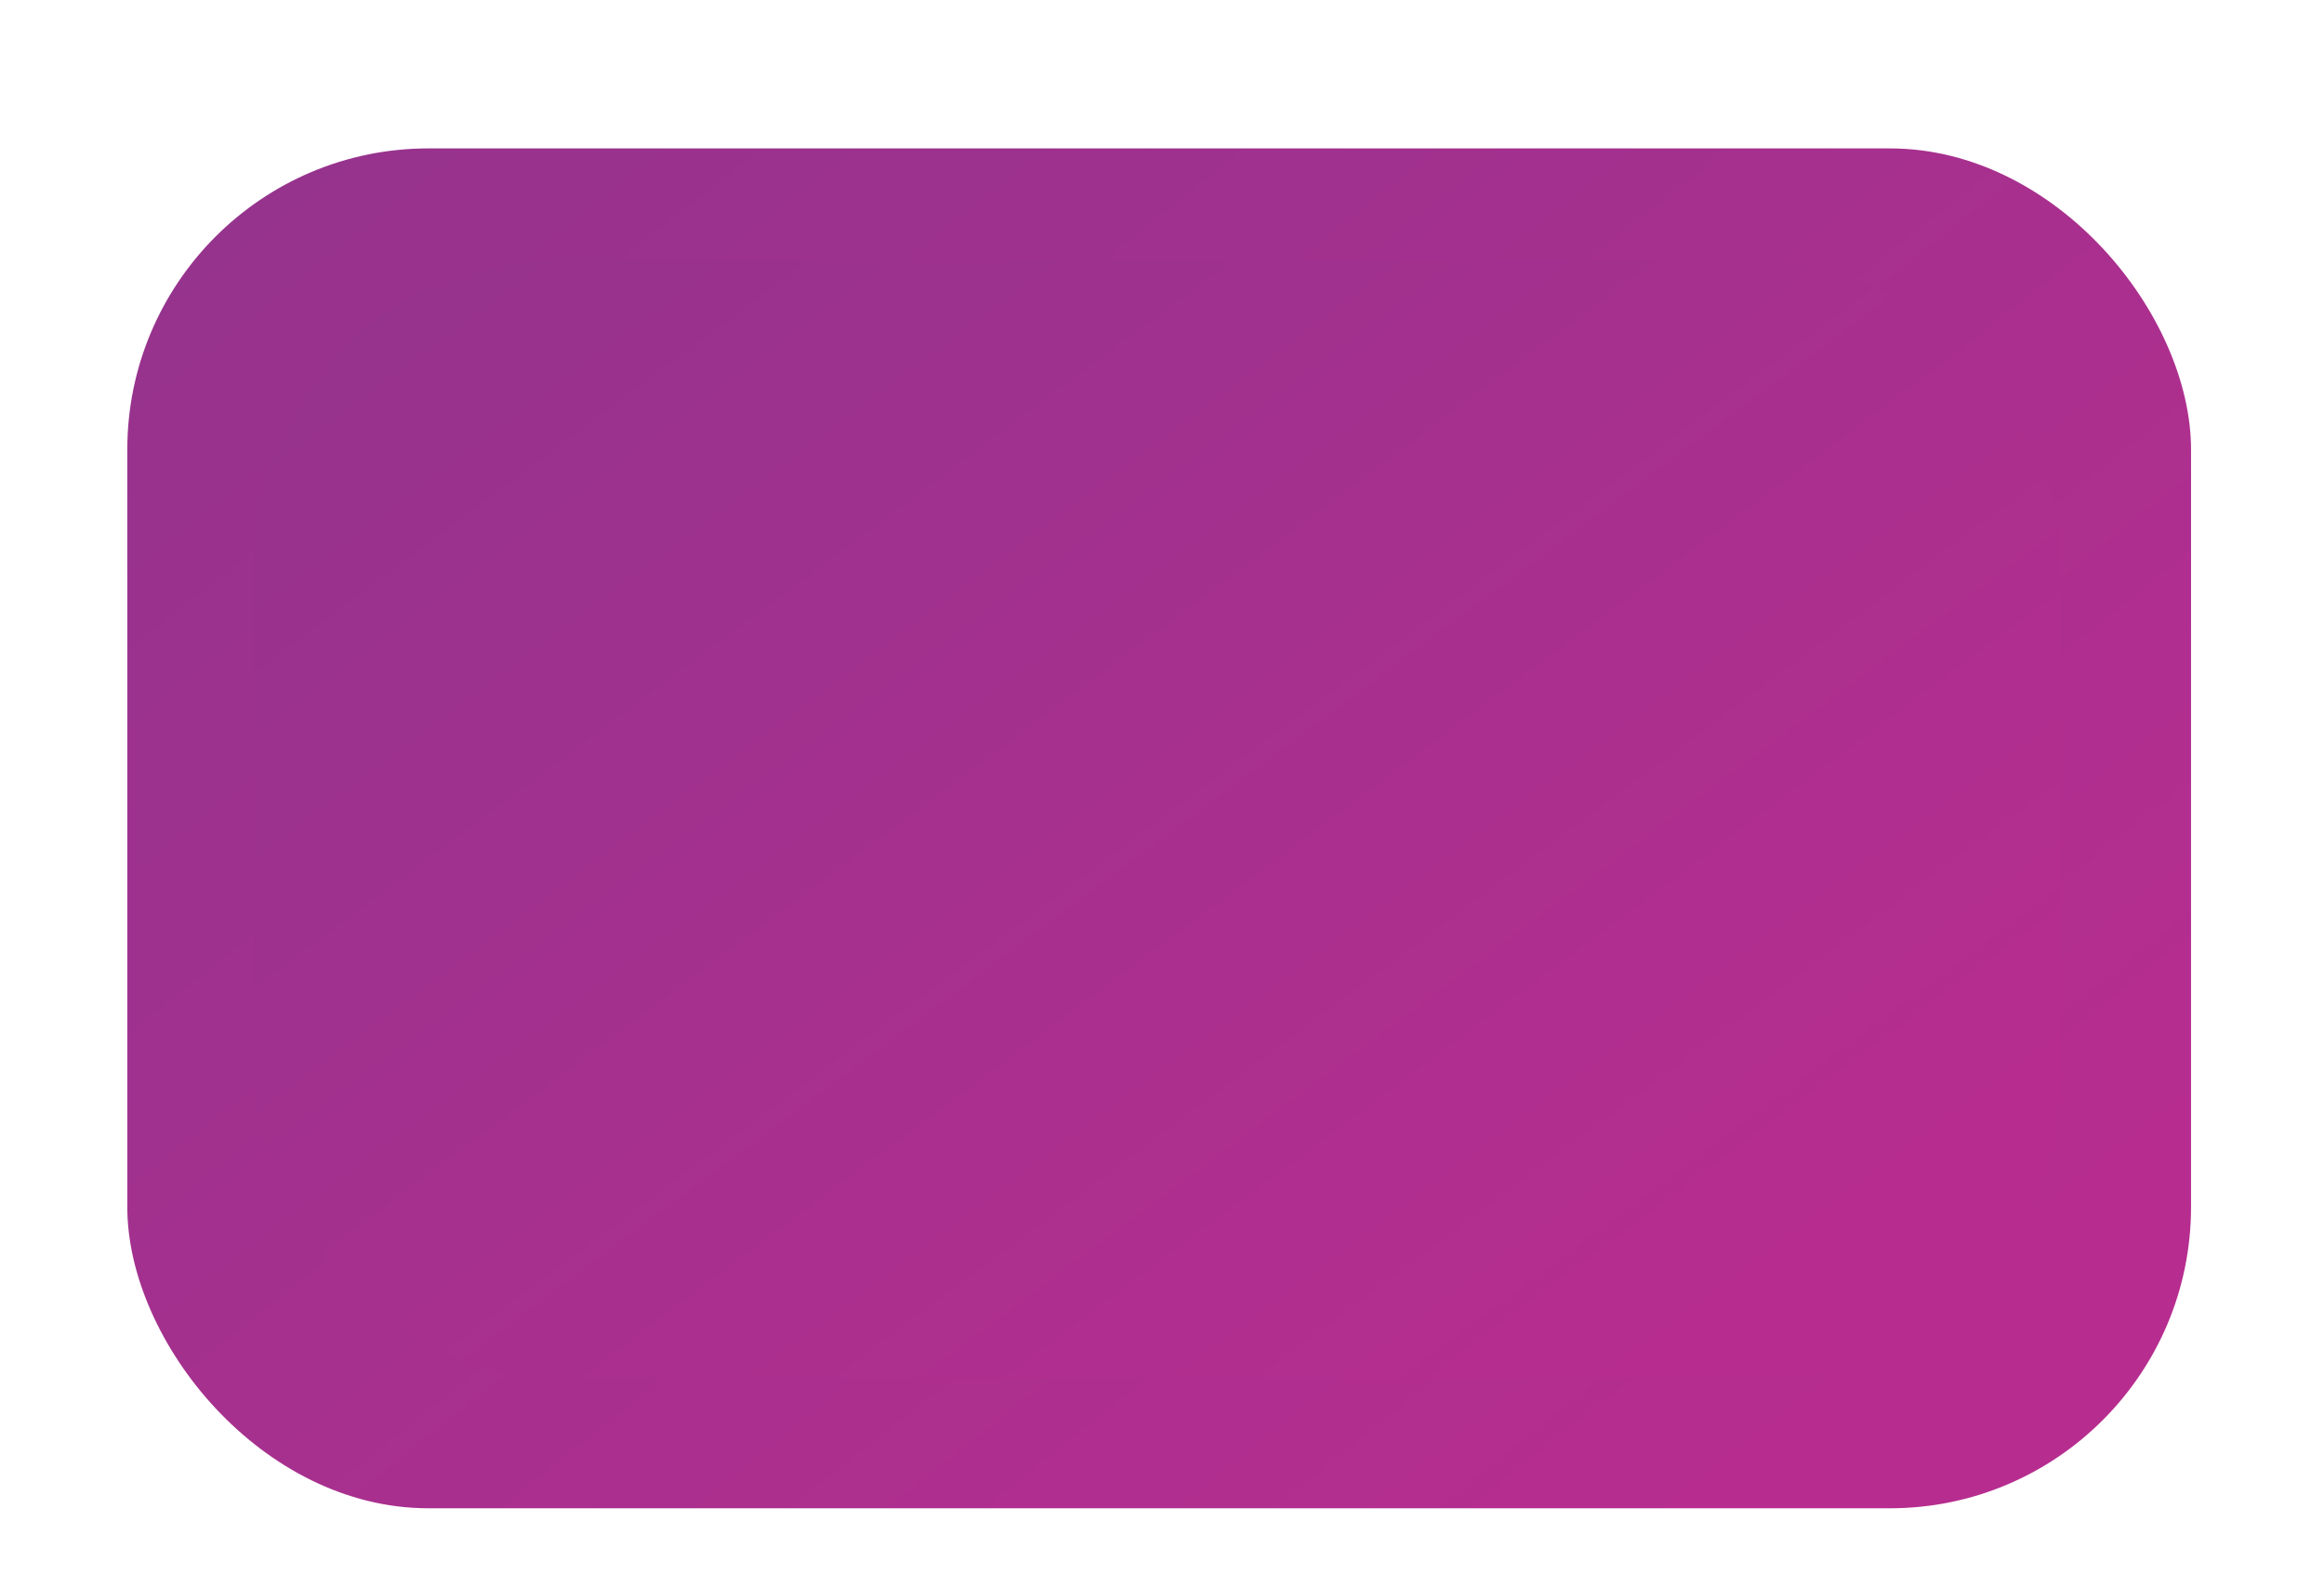 <svg width="679" height="464" viewBox="0 0 679 464" fill="none" xmlns="http://www.w3.org/2000/svg">
<g filter="url(#filter0_dd_339_612)">
<rect x="34.194" y="27.351" width="602.957" height="397.255" rx="88" fill="url(#paint0_linear_339_612)"/>
</g>
<g filter="url(#filter1_dd_339_612)">
<rect x="71.199" y="60.002" width="527.859" height="326.511" rx="88" fill="url(#paint1_linear_339_612)"/>
</g>
<defs>
<filter id="filter0_dd_339_612" x="0.194" y="0.351" width="677.957" height="463.255" filterUnits="userSpaceOnUse" color-interpolation-filters="sRGB">
<feFlood flood-opacity="0" result="BackgroundImageFix"/>
<feColorMatrix in="SourceAlpha" type="matrix" values="0 0 0 0 0 0 0 0 0 0 0 0 0 0 0 0 0 0 127 0" result="hardAlpha"/>
<feOffset dx="-13" dy="18"/>
<feGaussianBlur stdDeviation="10.5"/>
<feComposite in2="hardAlpha" operator="out"/>
<feColorMatrix type="matrix" values="0 0 0 0 0.737 0 0 0 0 0.177 0 0 0 0 0.547 0 0 0 0.1 0"/>
<feBlend mode="normal" in2="BackgroundImageFix" result="effect1_dropShadow_339_612"/>
<feColorMatrix in="SourceAlpha" type="matrix" values="0 0 0 0 0 0 0 0 0 0 0 0 0 0 0 0 0 0 127 0" result="hardAlpha"/>
<feOffset dx="16" dy="-2"/>
<feGaussianBlur stdDeviation="12.5"/>
<feComposite in2="hardAlpha" operator="out"/>
<feColorMatrix type="matrix" values="0 0 0 0 0.305 0 0 0 0 0.209 0 0 0 0 0.687 0 0 0 0.15 0"/>
<feBlend mode="normal" in2="effect1_dropShadow_339_612" result="effect2_dropShadow_339_612"/>
<feBlend mode="normal" in="SourceGraphic" in2="effect2_dropShadow_339_612" result="shape"/>
</filter>
<filter id="filter1_dd_339_612" x="37.199" y="33.002" width="602.859" height="392.511" filterUnits="userSpaceOnUse" color-interpolation-filters="sRGB">
<feFlood flood-opacity="0" result="BackgroundImageFix"/>
<feColorMatrix in="SourceAlpha" type="matrix" values="0 0 0 0 0 0 0 0 0 0 0 0 0 0 0 0 0 0 127 0" result="hardAlpha"/>
<feOffset dx="-13" dy="18"/>
<feGaussianBlur stdDeviation="10.5"/>
<feComposite in2="hardAlpha" operator="out"/>
<feColorMatrix type="matrix" values="0 0 0 0 0.658 0 0 0 0 0.218 0 0 0 0 0.592 0 0 0 1 0"/>
<feBlend mode="normal" in2="BackgroundImageFix" result="effect1_dropShadow_339_612"/>
<feColorMatrix in="SourceAlpha" type="matrix" values="0 0 0 0 0 0 0 0 0 0 0 0 0 0 0 0 0 0 127 0" result="hardAlpha"/>
<feOffset dx="16" dy="-2"/>
<feGaussianBlur stdDeviation="12.5"/>
<feComposite in2="hardAlpha" operator="out"/>
<feColorMatrix type="matrix" values="0 0 0 0 0.642 0 0 0 0 0.159 0 0 0 0 0.518 0 0 0 1 0"/>
<feBlend mode="normal" in2="effect1_dropShadow_339_612" result="effect2_dropShadow_339_612"/>
<feBlend mode="normal" in="SourceGraphic" in2="effect2_dropShadow_339_612" result="shape"/>
</filter>
<linearGradient id="paint0_linear_339_612" x1="567.824" y1="368.233" x2="184.445" y2="-115.439" gradientUnits="userSpaceOnUse">
<stop stop-color="#B62D8F"/>
<stop offset="0.969" stop-color="#94338D"/>
</linearGradient>
<linearGradient id="paint1_linear_339_612" x1="538.366" y1="340.179" x2="228.346" y2="-76.418" gradientUnits="userSpaceOnUse">
<stop stop-color="#B62D8F"/>
<stop offset="0.969" stop-color="#94338D"/>
</linearGradient>
</defs>
</svg>
